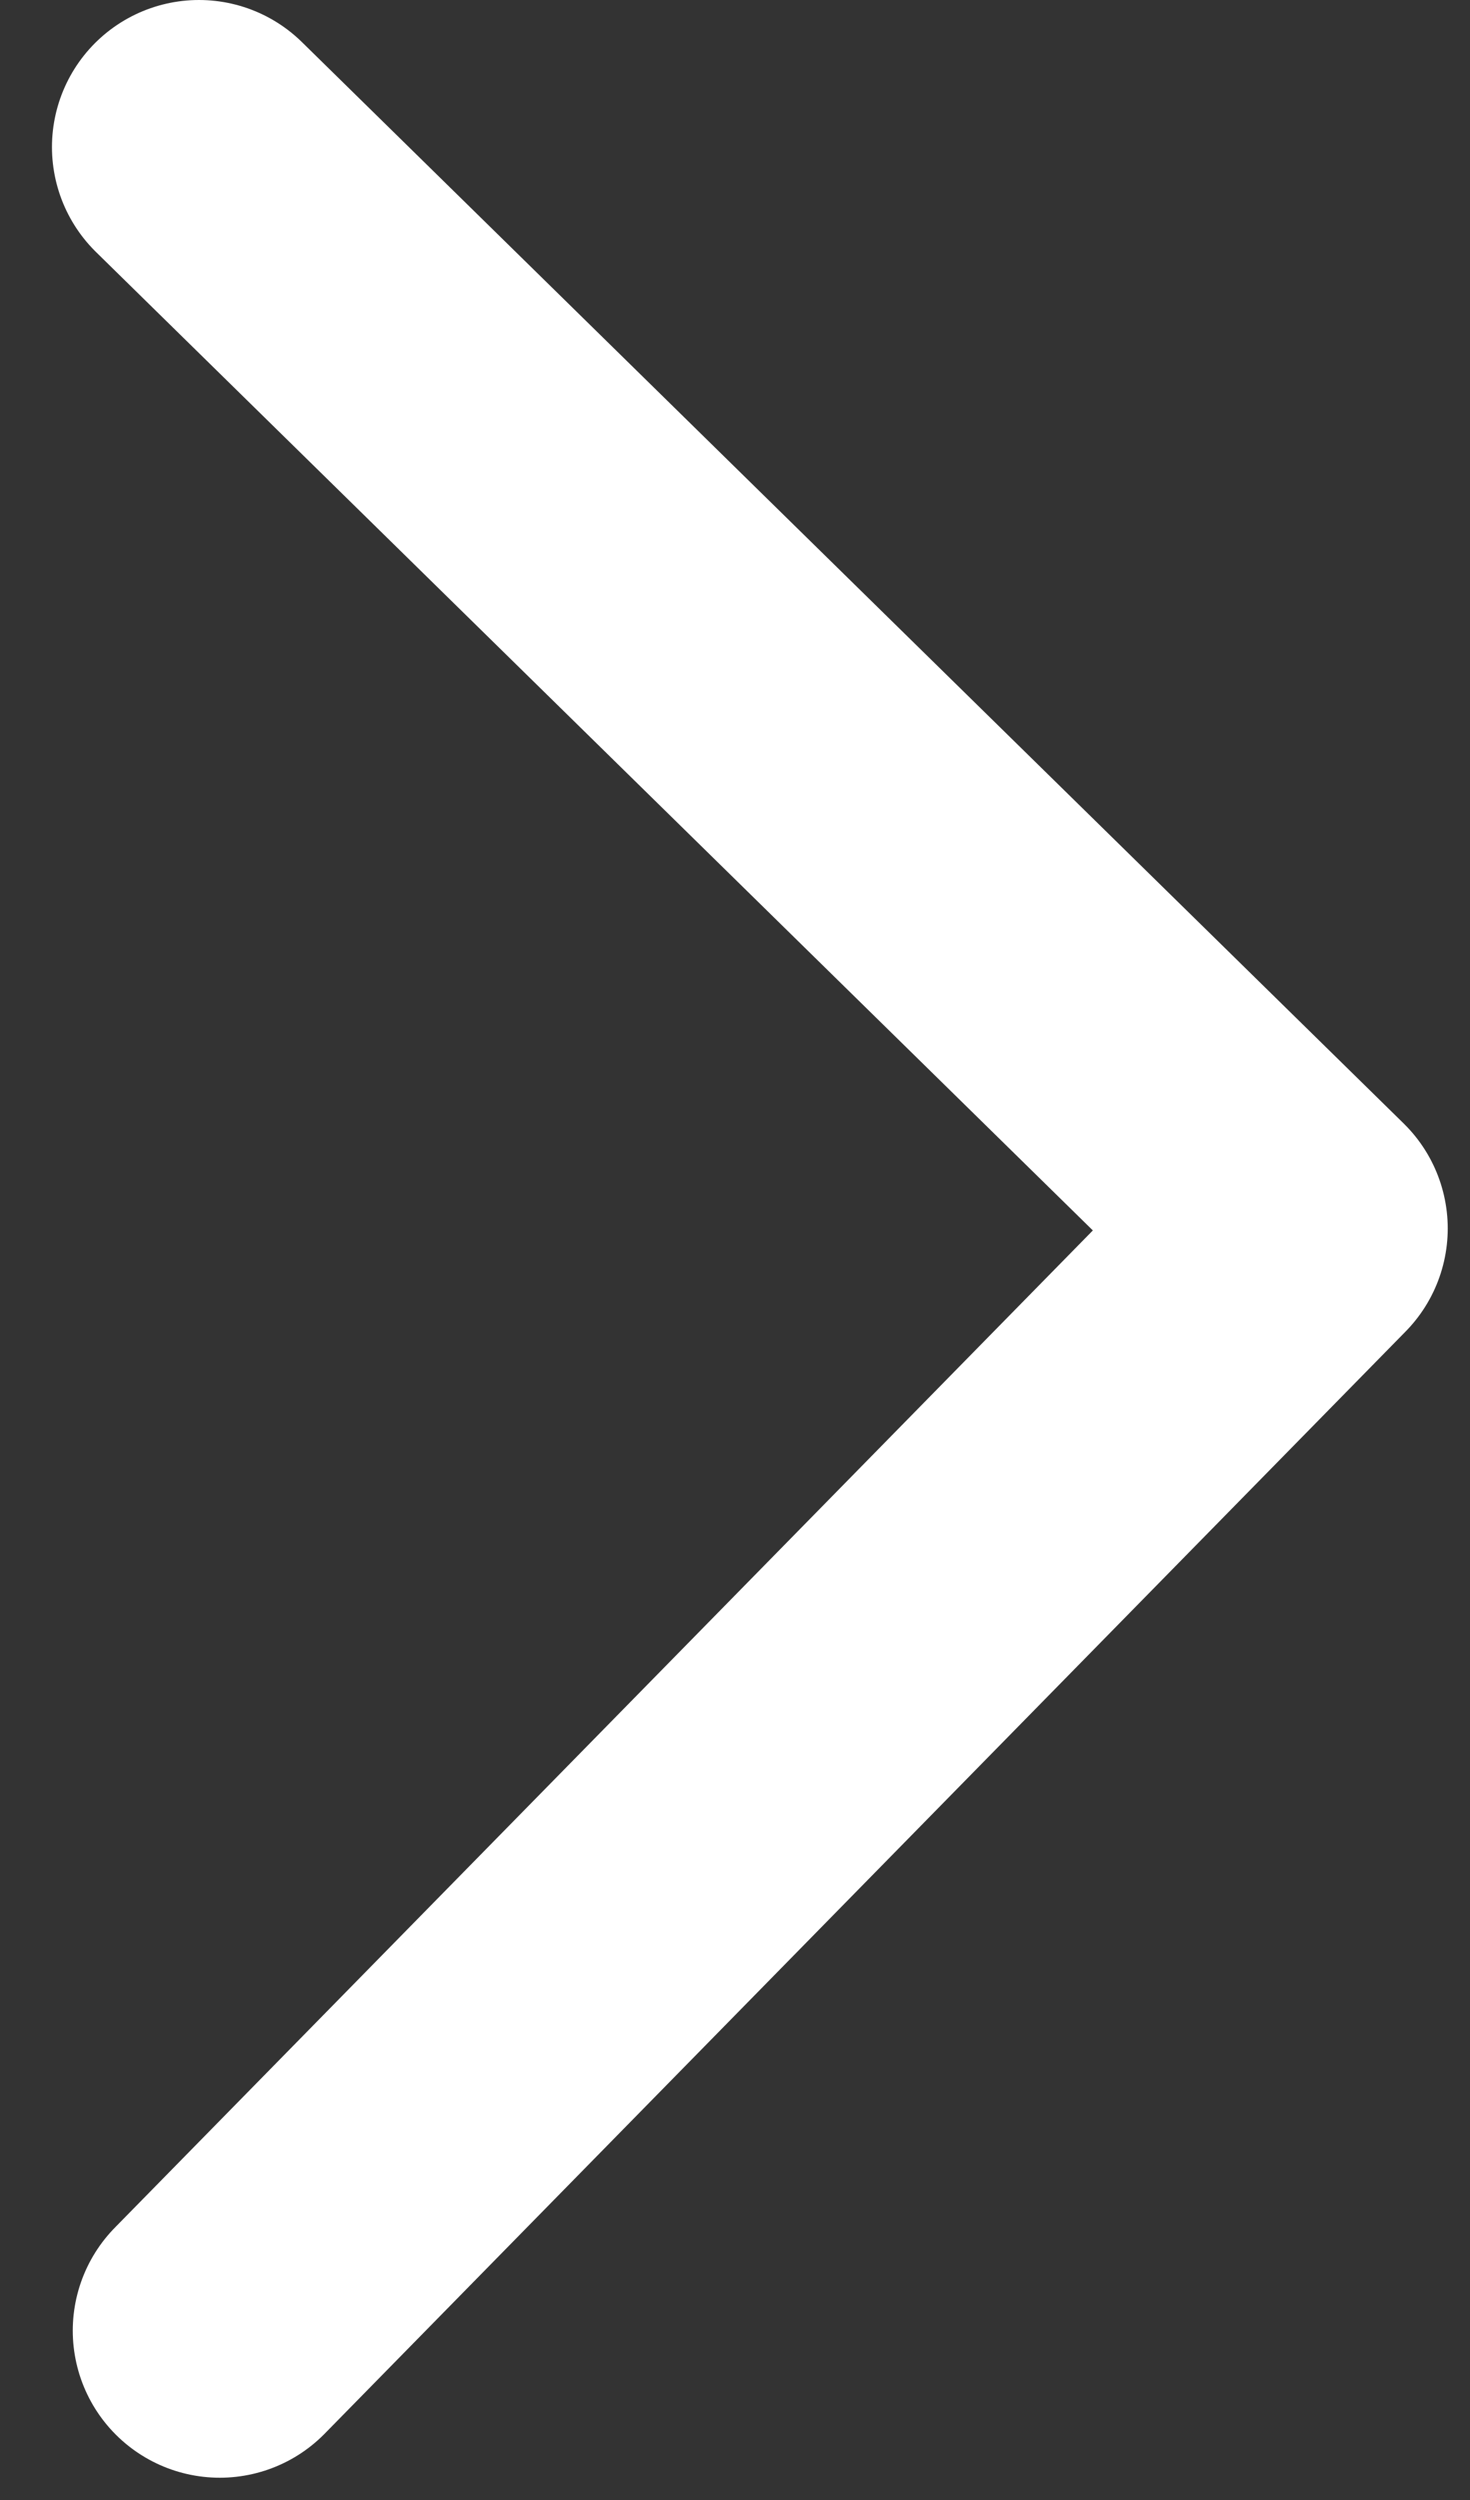 <svg width="20" height="34" viewBox="0 0 20 34" fill="none" xmlns="http://www.w3.org/2000/svg">
<rect x="0" y="0" width="20" height="34" fill="#333333" stroke="none"/>
<path d="M2.707 2L17.697 16.707L2.99 31.697" stroke="white" stroke-width="4" stroke-linecap="round" stroke-linejoin="round"/>
</svg>
